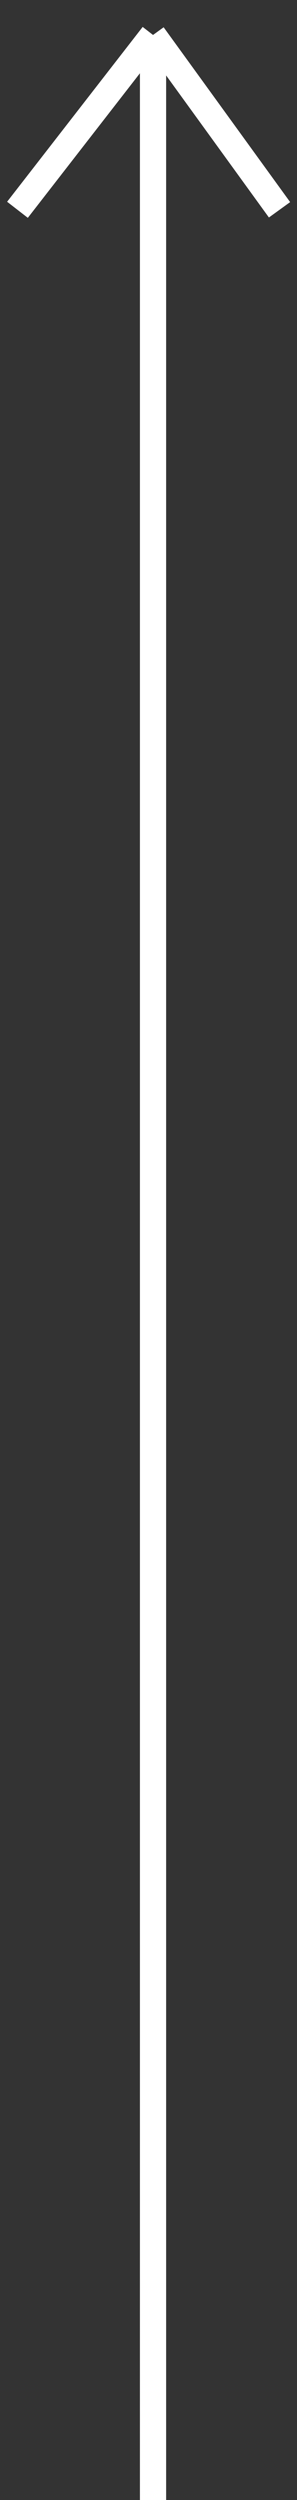 <svg width="17" height="143" viewBox="0 0 17 143" fill="none" xmlns="http://www.w3.org/2000/svg">
<rect x="0" y="0" width="17" height="143" fill="#333333" stroke="none"/>
<path d="M8.759 2L8.759 143M8.759 2L1 12M8.759 2L16 12" stroke="white" stroke-width="1.5"/>
</svg>
